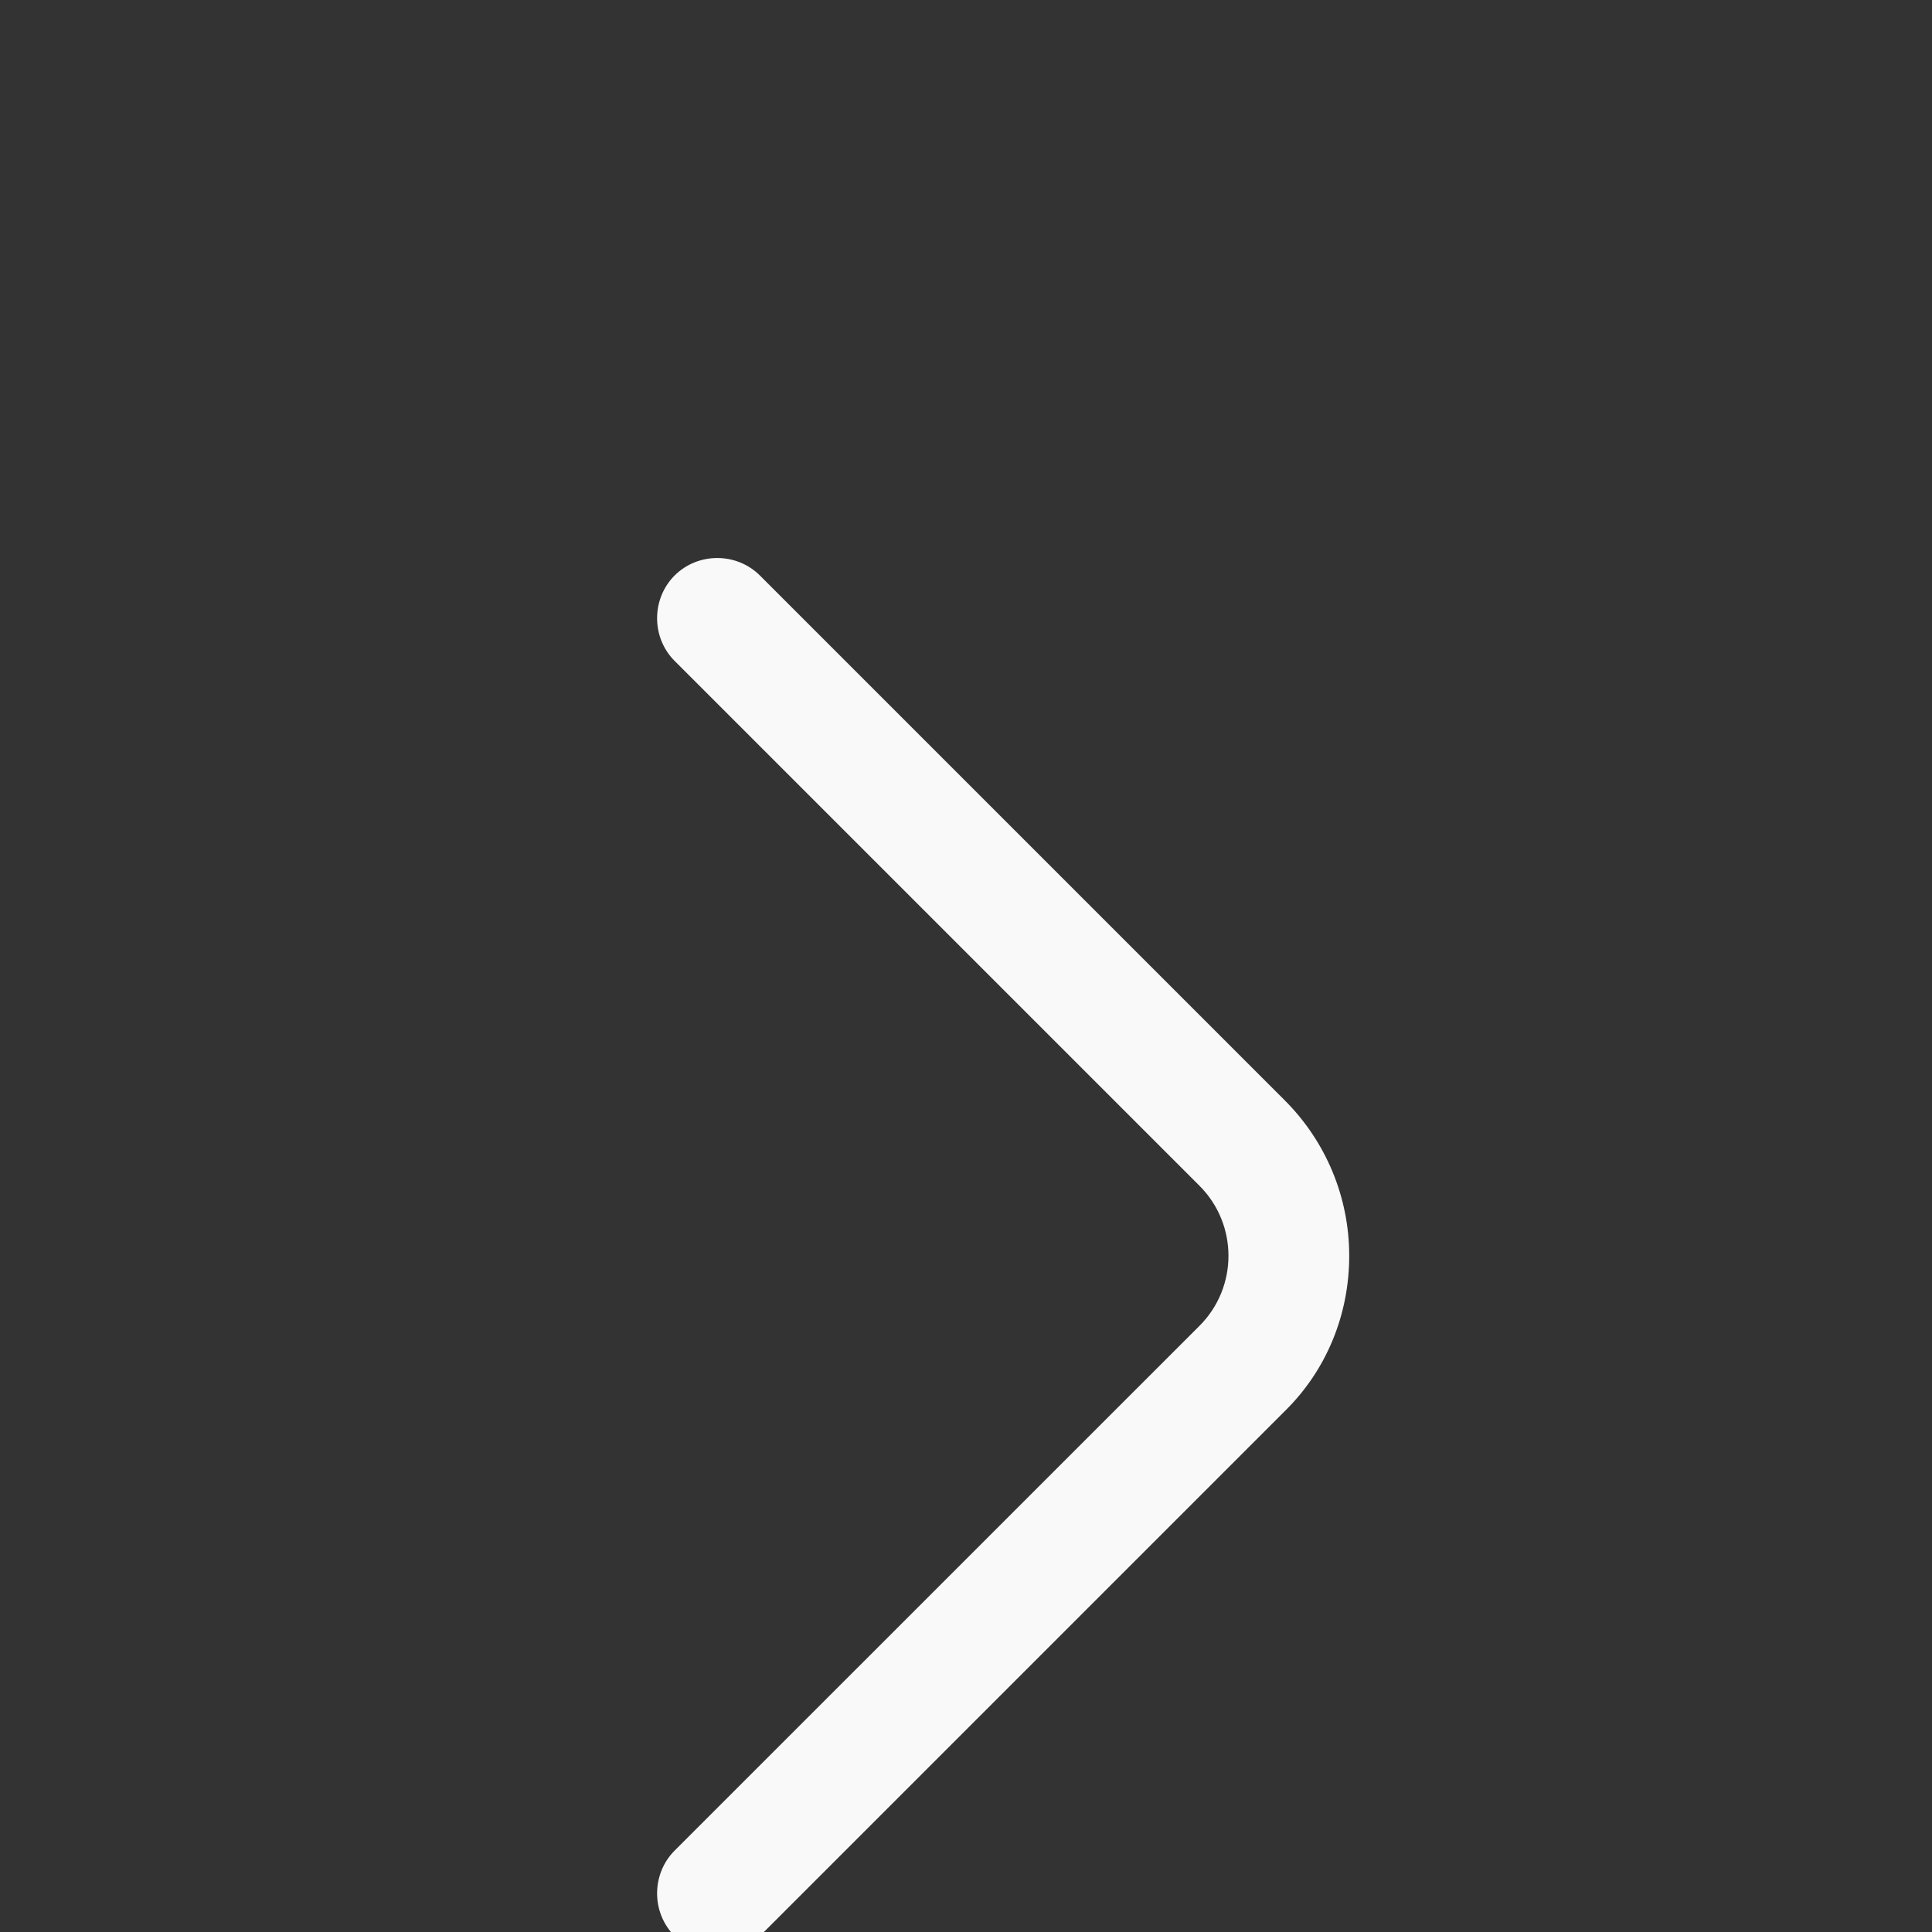 <svg width="20" height="20" viewBox="0 -3 20 20" fill="none" xmlns="http://www.w3.org/2000/svg">
<rect x="0" y="-3" width="20" height="20" fill="#333333" stroke="none"/>
<path d="M7.425 17.225C7.267 17.225 7.108 17.166 6.983 17.041C6.742 16.8 6.742 16.4 6.983 16.158L12.417 10.725C12.817 10.325 12.817 9.675 12.417 9.275L6.983 3.841C6.742 3.6 6.742 3.2 6.983 2.958C7.225 2.716 7.625 2.716 7.867 2.958L13.3 8.391C13.725 8.816 13.967 9.391 13.967 10C13.967 10.608 13.733 11.183 13.3 11.608L7.867 17.041C7.742 17.158 7.583 17.225 7.425 17.225Z" fill="#F9F9F9"/>
</svg>
